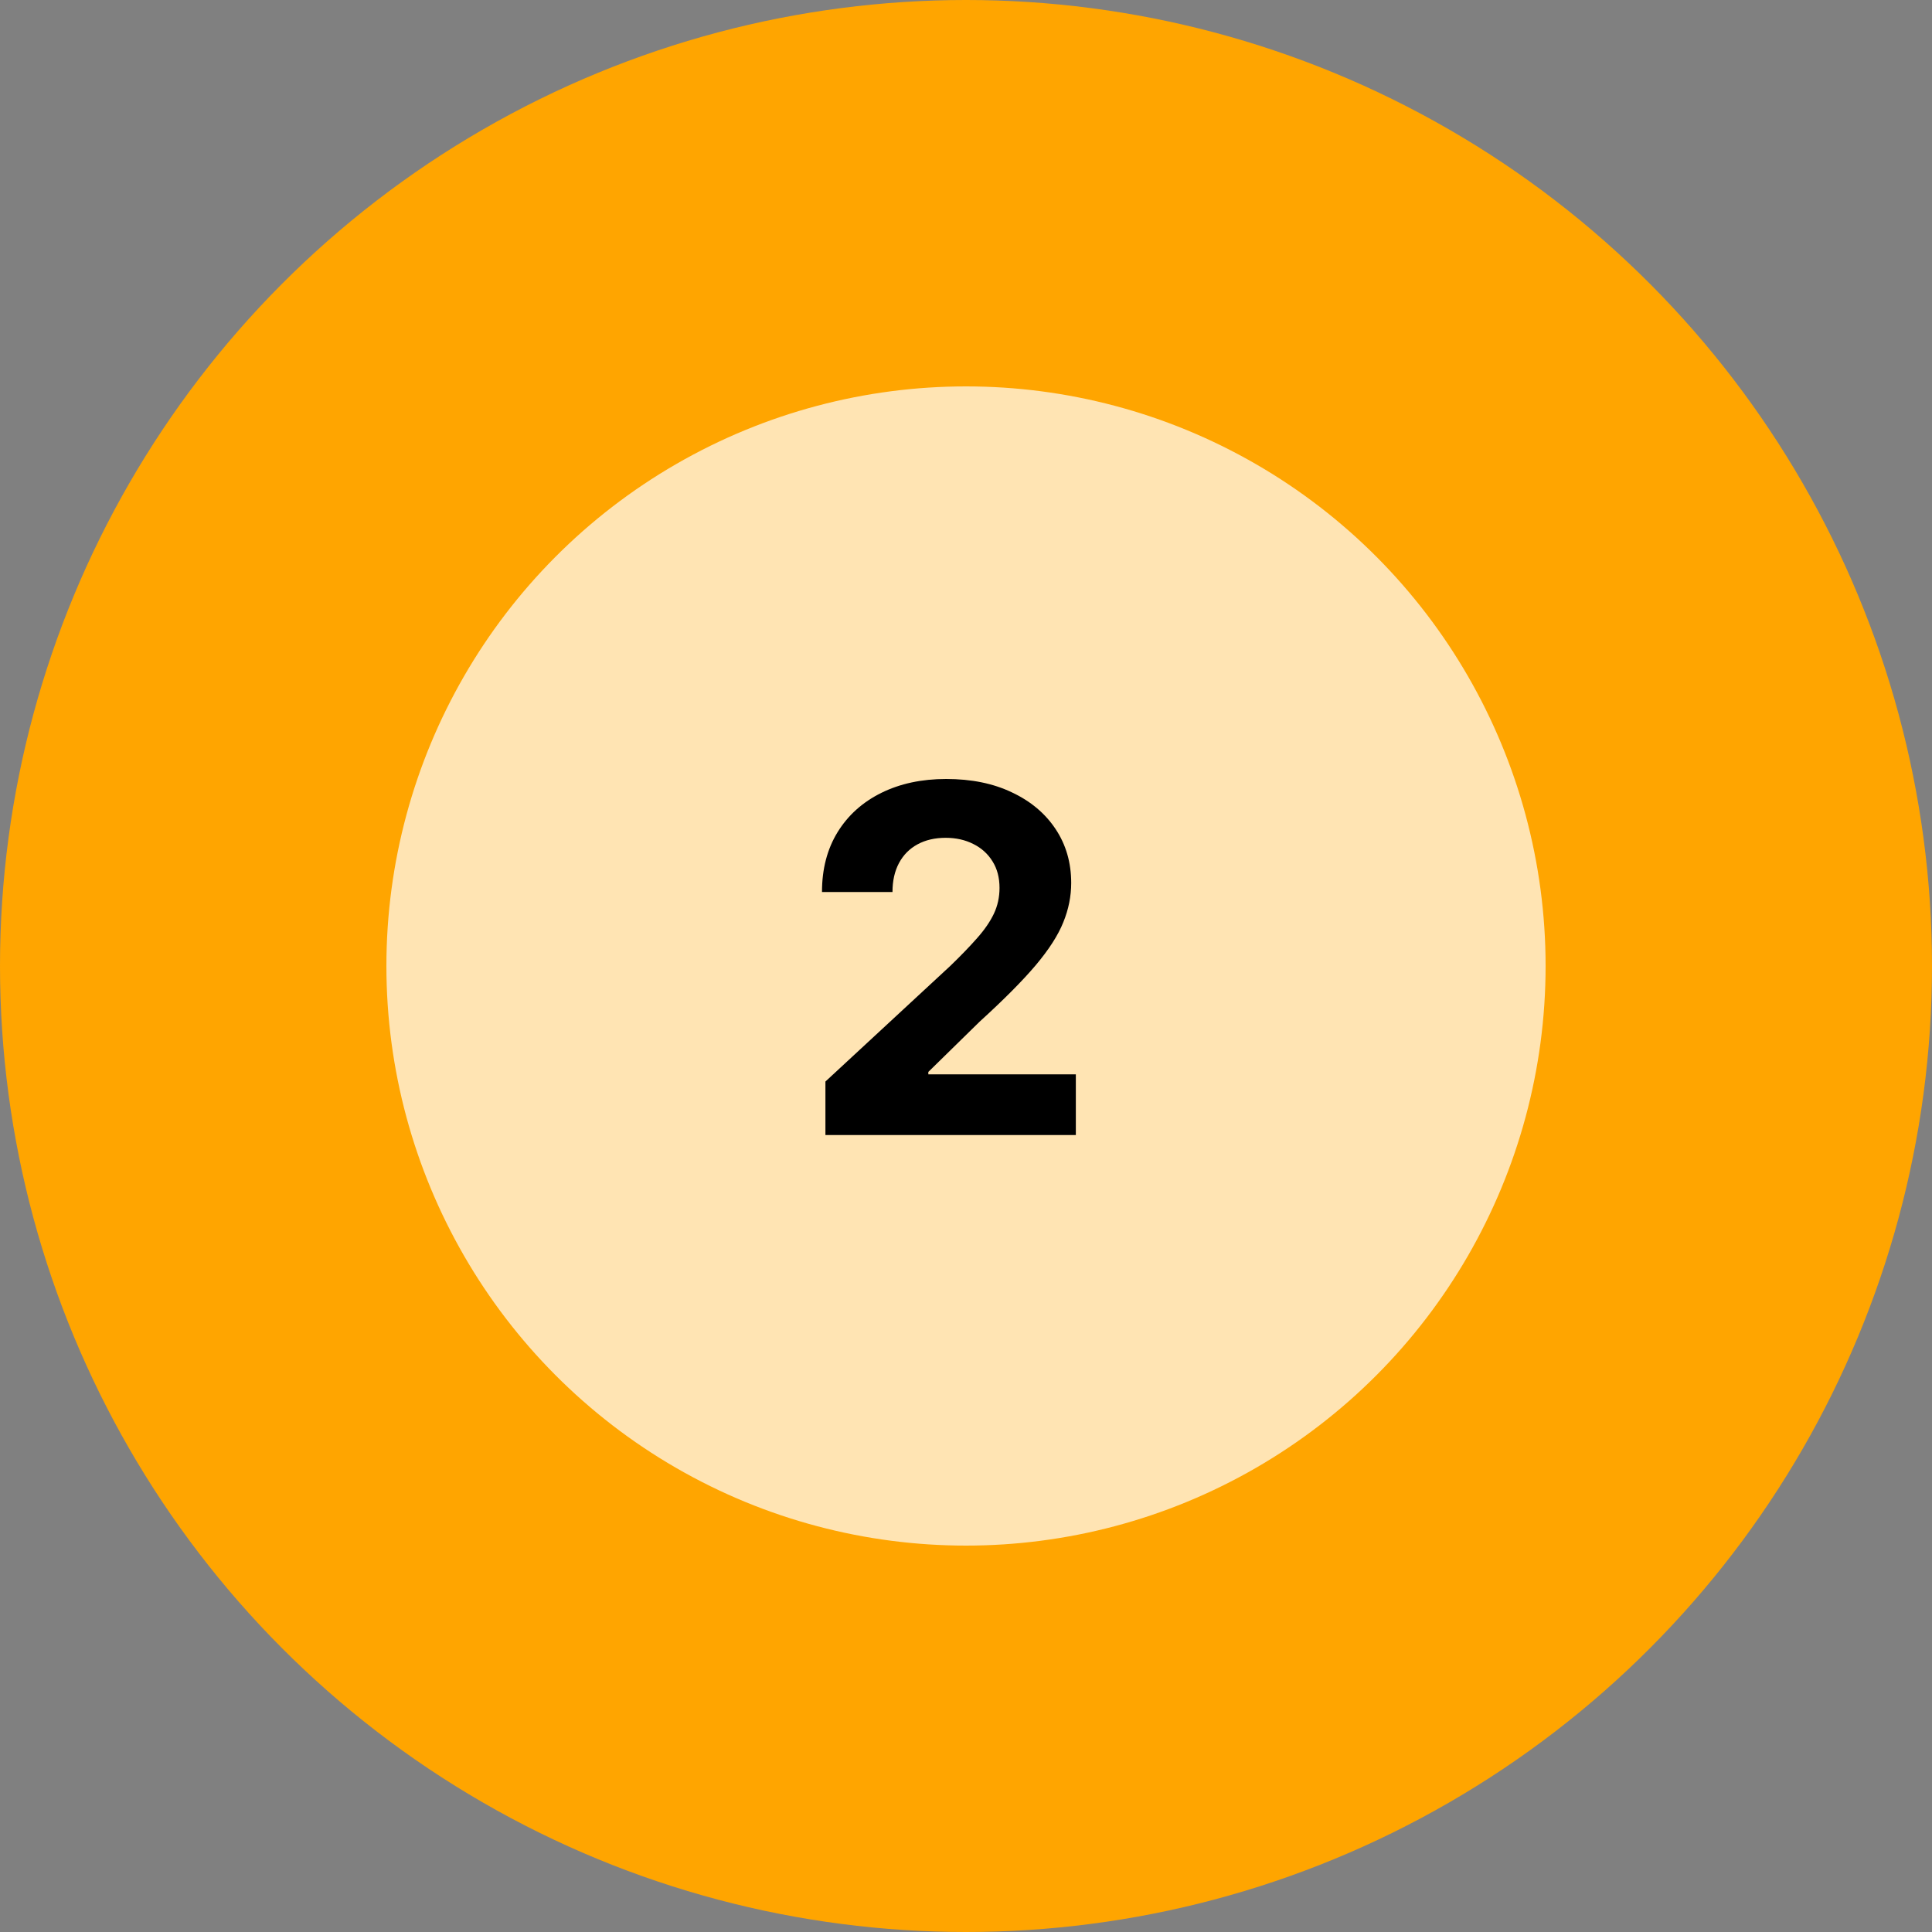 <svg width="80" height="80" viewBox="0 0 80 80" fill="none" xmlns="http://www.w3.org/2000/svg">
<rect x="0" y="0" width="80" height="80" fill="#808080" stroke="none"/>
<circle cx="40" cy="40" r="40" fill="#FFA500"/>
<circle cx="40" cy="40" r="24" fill="white" fill-opacity="0.7"/>
<path d="M34.179 47V44.784L39.356 39.99C39.797 39.564 40.166 39.18 40.465 38.84C40.767 38.499 40.997 38.165 41.153 37.838C41.31 37.507 41.388 37.149 41.388 36.766C41.388 36.34 41.291 35.972 41.097 35.665C40.903 35.352 40.637 35.113 40.301 34.947C39.965 34.777 39.584 34.692 39.158 34.692C38.713 34.692 38.324 34.782 37.993 34.962C37.661 35.142 37.406 35.4 37.226 35.736C37.046 36.072 36.956 36.472 36.956 36.936H34.037C34.037 35.984 34.252 35.158 34.683 34.457C35.114 33.757 35.718 33.215 36.494 32.831C37.271 32.447 38.166 32.256 39.179 32.256C40.221 32.256 41.127 32.44 41.899 32.81C42.676 33.174 43.279 33.681 43.71 34.33C44.141 34.978 44.356 35.722 44.356 36.56C44.356 37.109 44.248 37.651 44.03 38.186C43.817 38.721 43.436 39.315 42.886 39.969C42.337 40.617 41.563 41.396 40.564 42.305L38.44 44.386V44.486H44.548V47H34.179Z" fill="black"/>
</svg>
